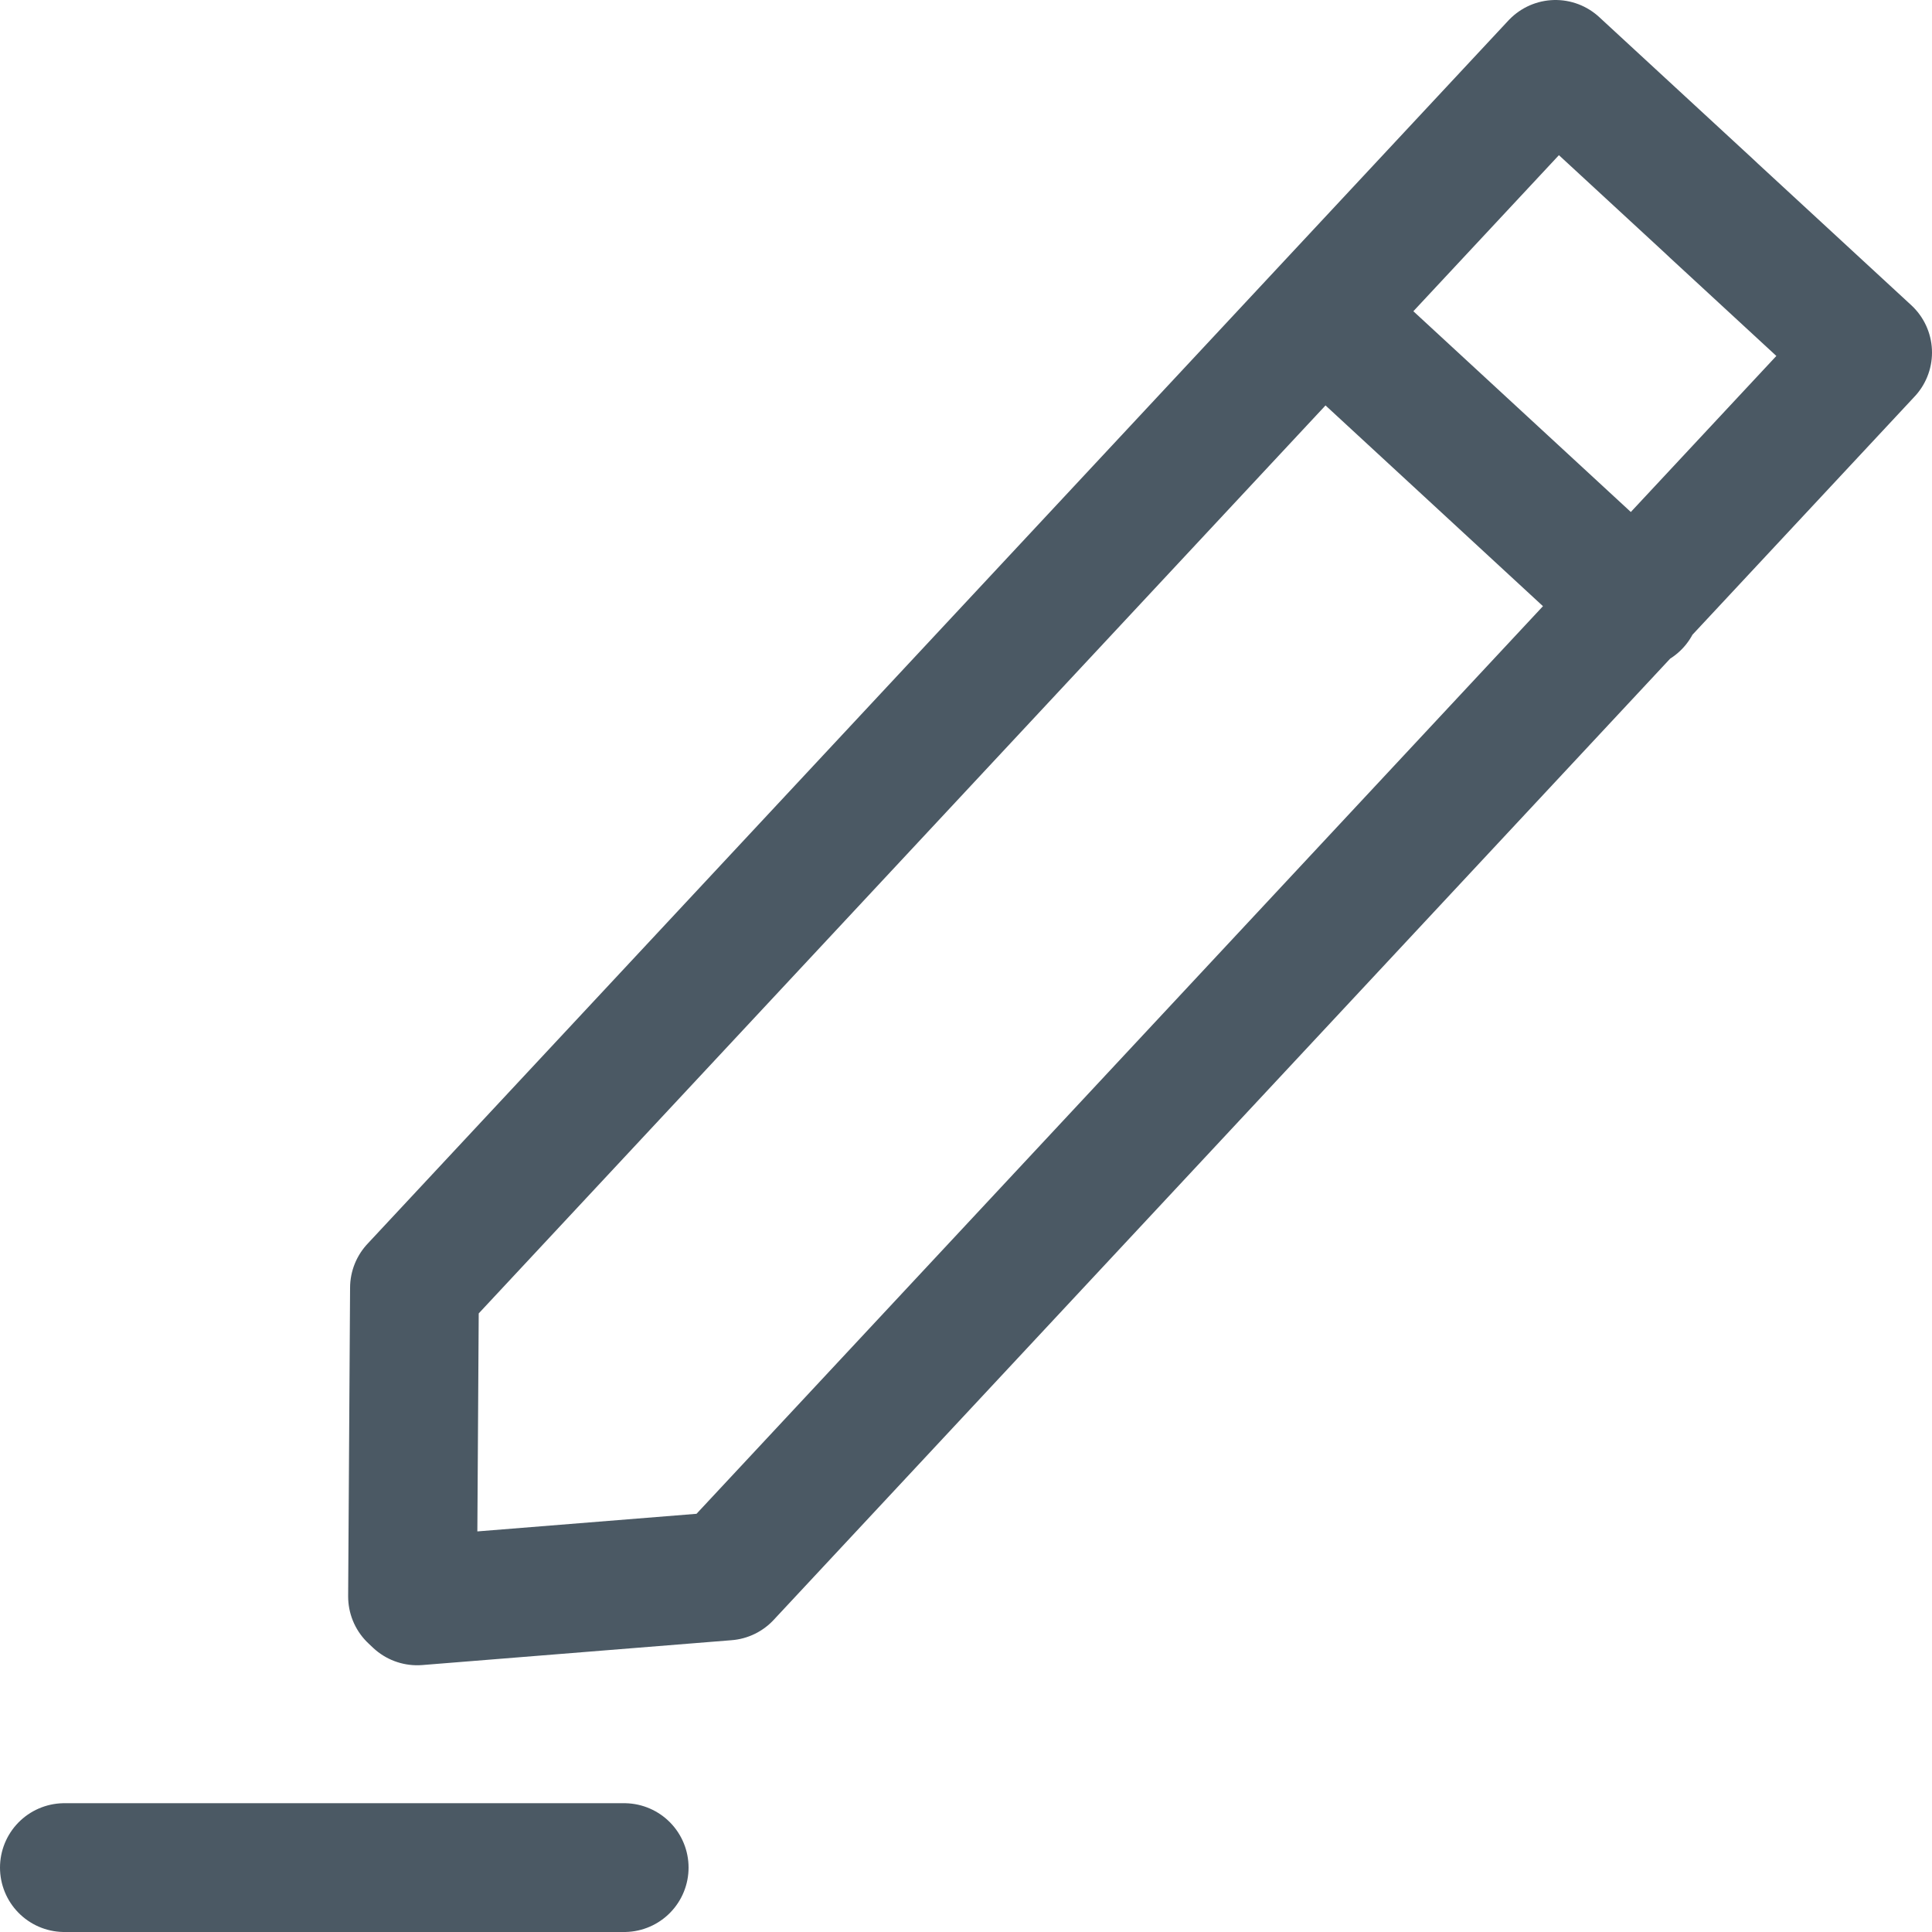 <?xml version="1.0" encoding="UTF-8"?>
<svg width="15px" height="15px" viewBox="0 0 15 15" version="1.1" xmlns="http://www.w3.org/2000/svg" xmlns:xlink="http://www.w3.org/1999/xlink">
    <!-- Generator: Sketch 42 (36781) - http://www.bohemiancoding.com/sketch -->
    <title>settings_edit_default</title>
    <desc>Created with Sketch.</desc>
    <defs></defs>
    <g id="Symbols" stroke="none" stroke-width="1" fill="none" fill-rule="evenodd" stroke-linecap="round" stroke-linejoin="round">
        <g id="settings_edit_default" stroke="#4B5964">
            <path d="M3.239,12.429 L5.641,12.236 L14.5,2.737 L13.306,1.635 L13.27,1.601 L12.077,0.5 L3.218,9.999 L3.203,12.395 L3.239,12.429 L3.239,12.429 Z M10.265,2.443 L12.7,4.691 L10.265,2.443 Z M0.5,14.5 L4.846,14.5 L0.5,14.5 Z" id="Imported-Layers-Copy"></path>
        </g>
    </g>
</svg>
